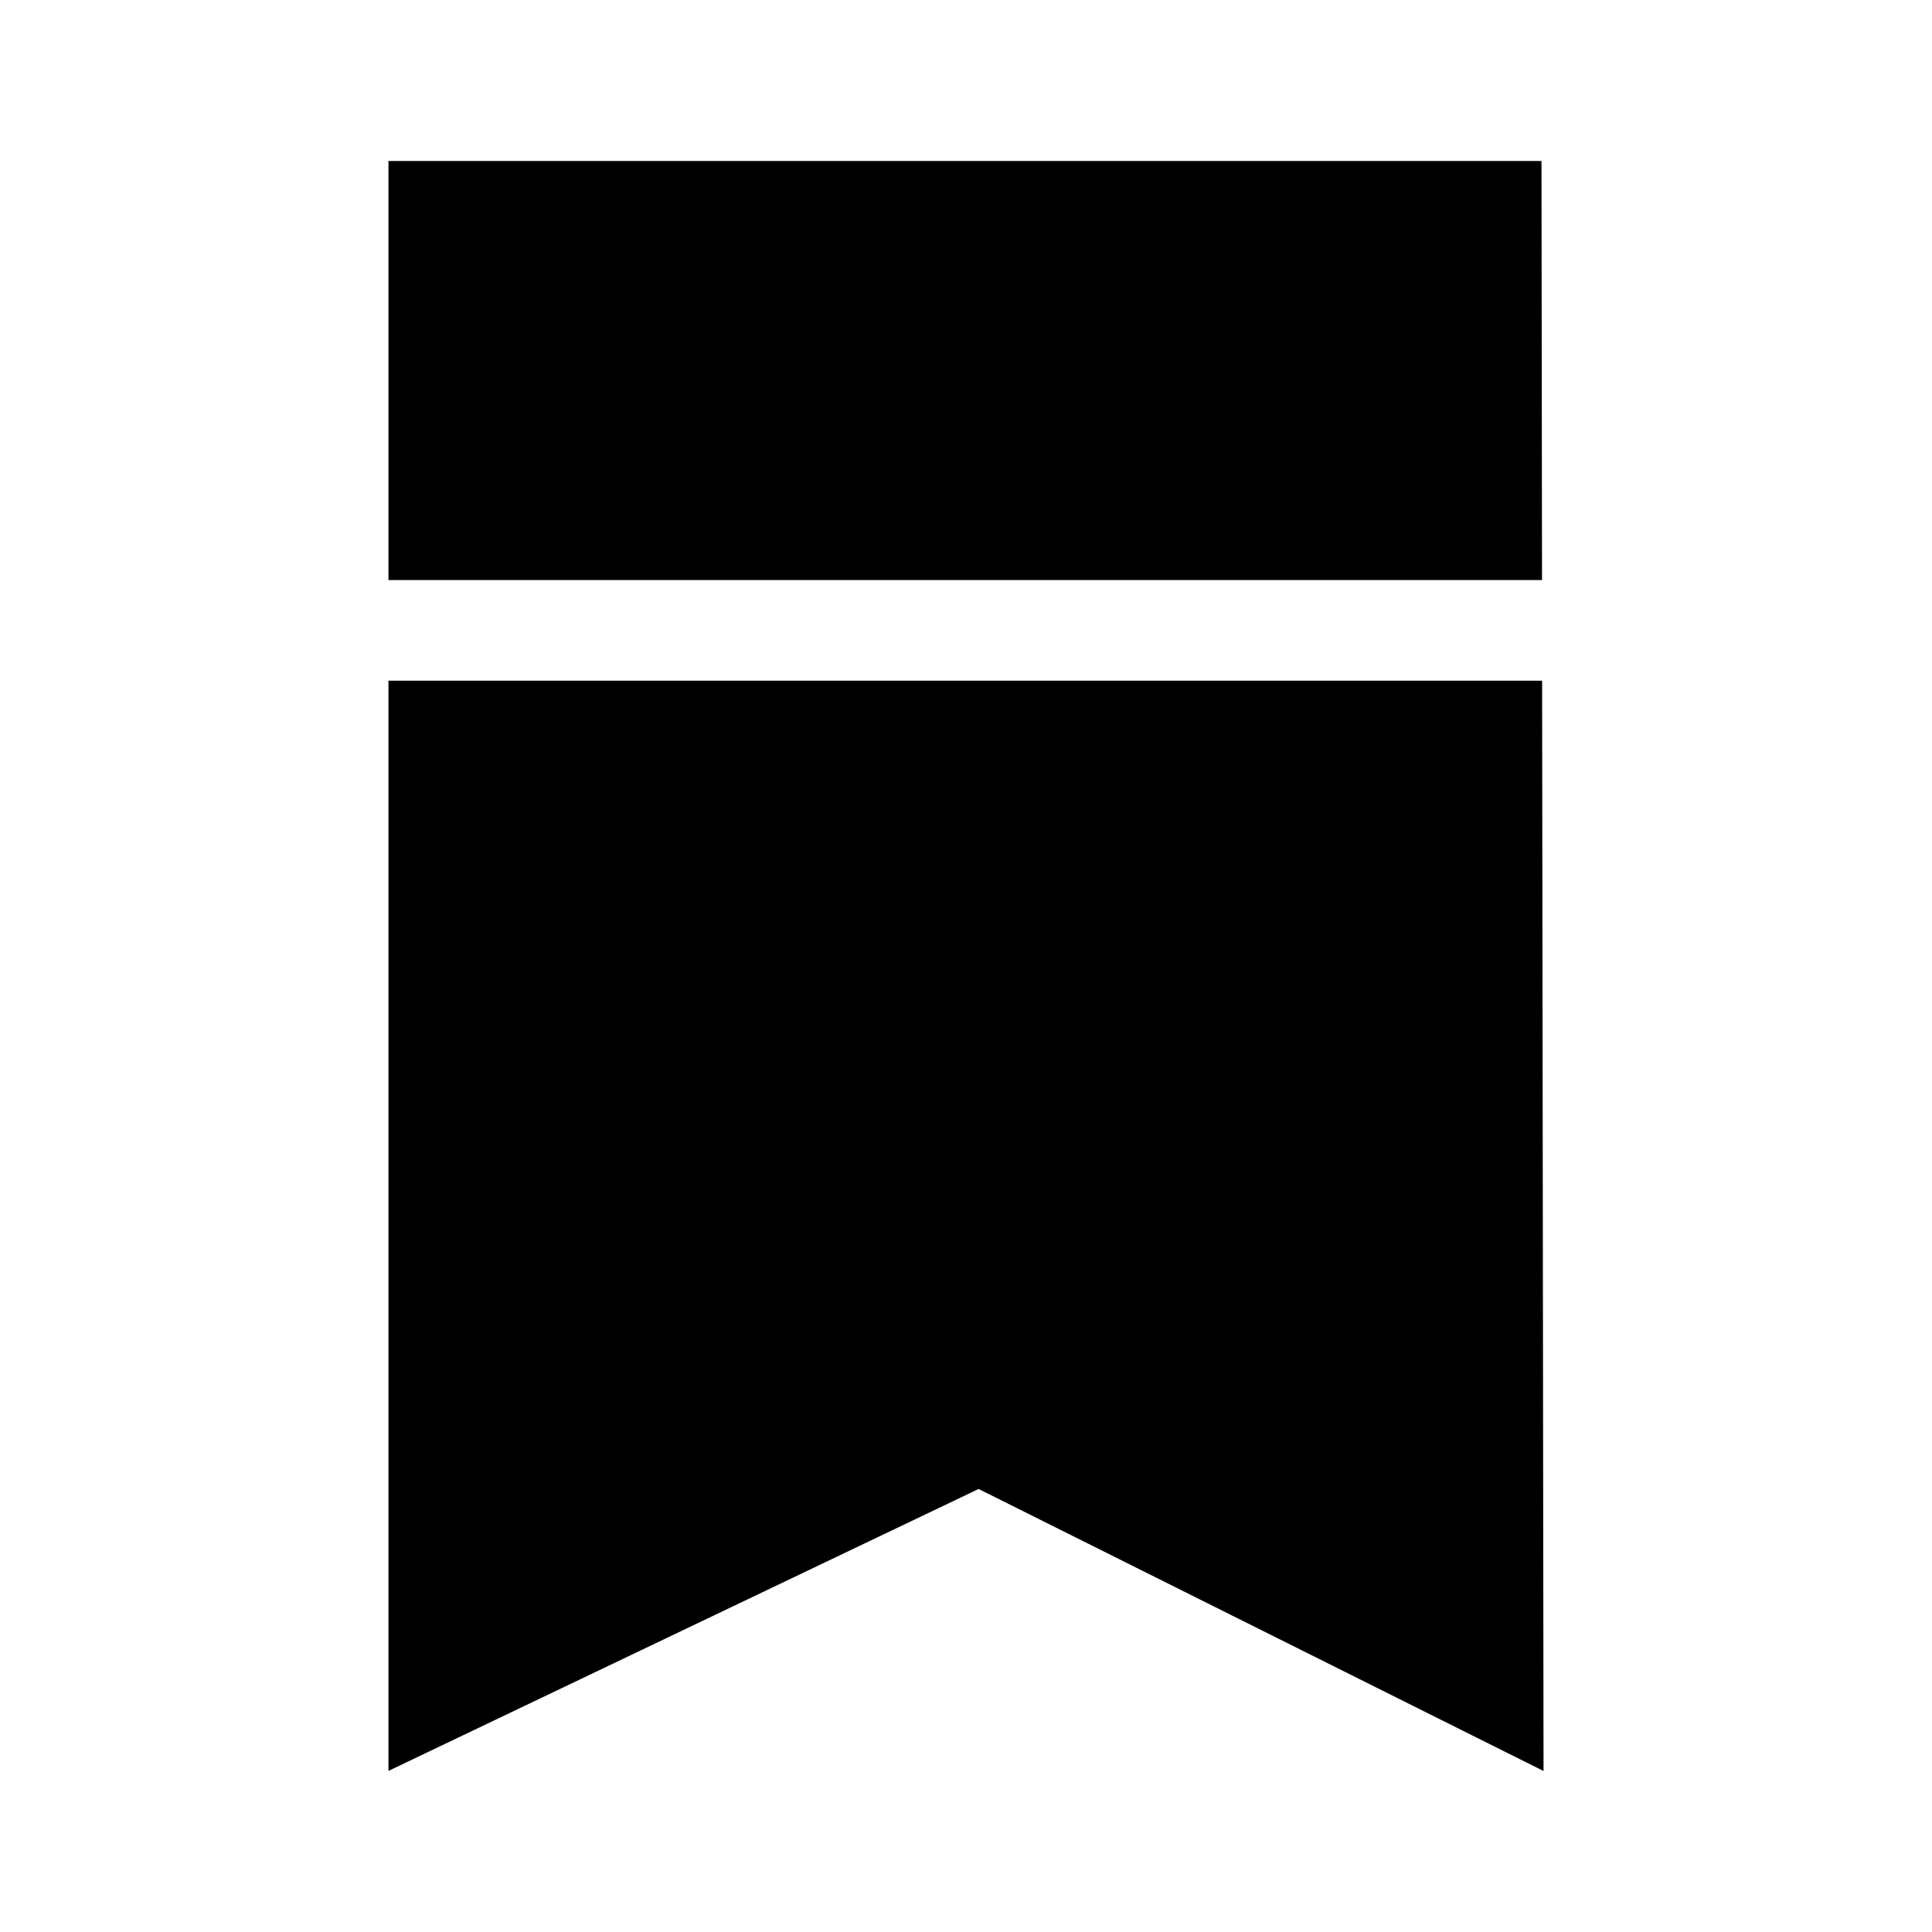 <?xml version="1.0" encoding="utf-8"?>
<!-- Generator: Adobe Illustrator 27.5.0, SVG Export Plug-In . SVG Version: 6.00 Build 0)  -->
<svg version="1.1" id="Layer_1" xmlns="http://www.w3.org/2000/svg" xmlns:xlink="http://www.w3.org/1999/xlink" x="0px" y="0px"
	 viewBox="0 0 21.6 21.6" style="enable-background:new 0 0 21.6 21.6;" xml:space="preserve">
<path d="M4.343,6.485V1.8h12.891l0.006,4.685H4.343z M4.343,7.61v12.189l6.598-3.152L17.257,19.8
	L17.241,7.61H4.343z"/>
</svg>
